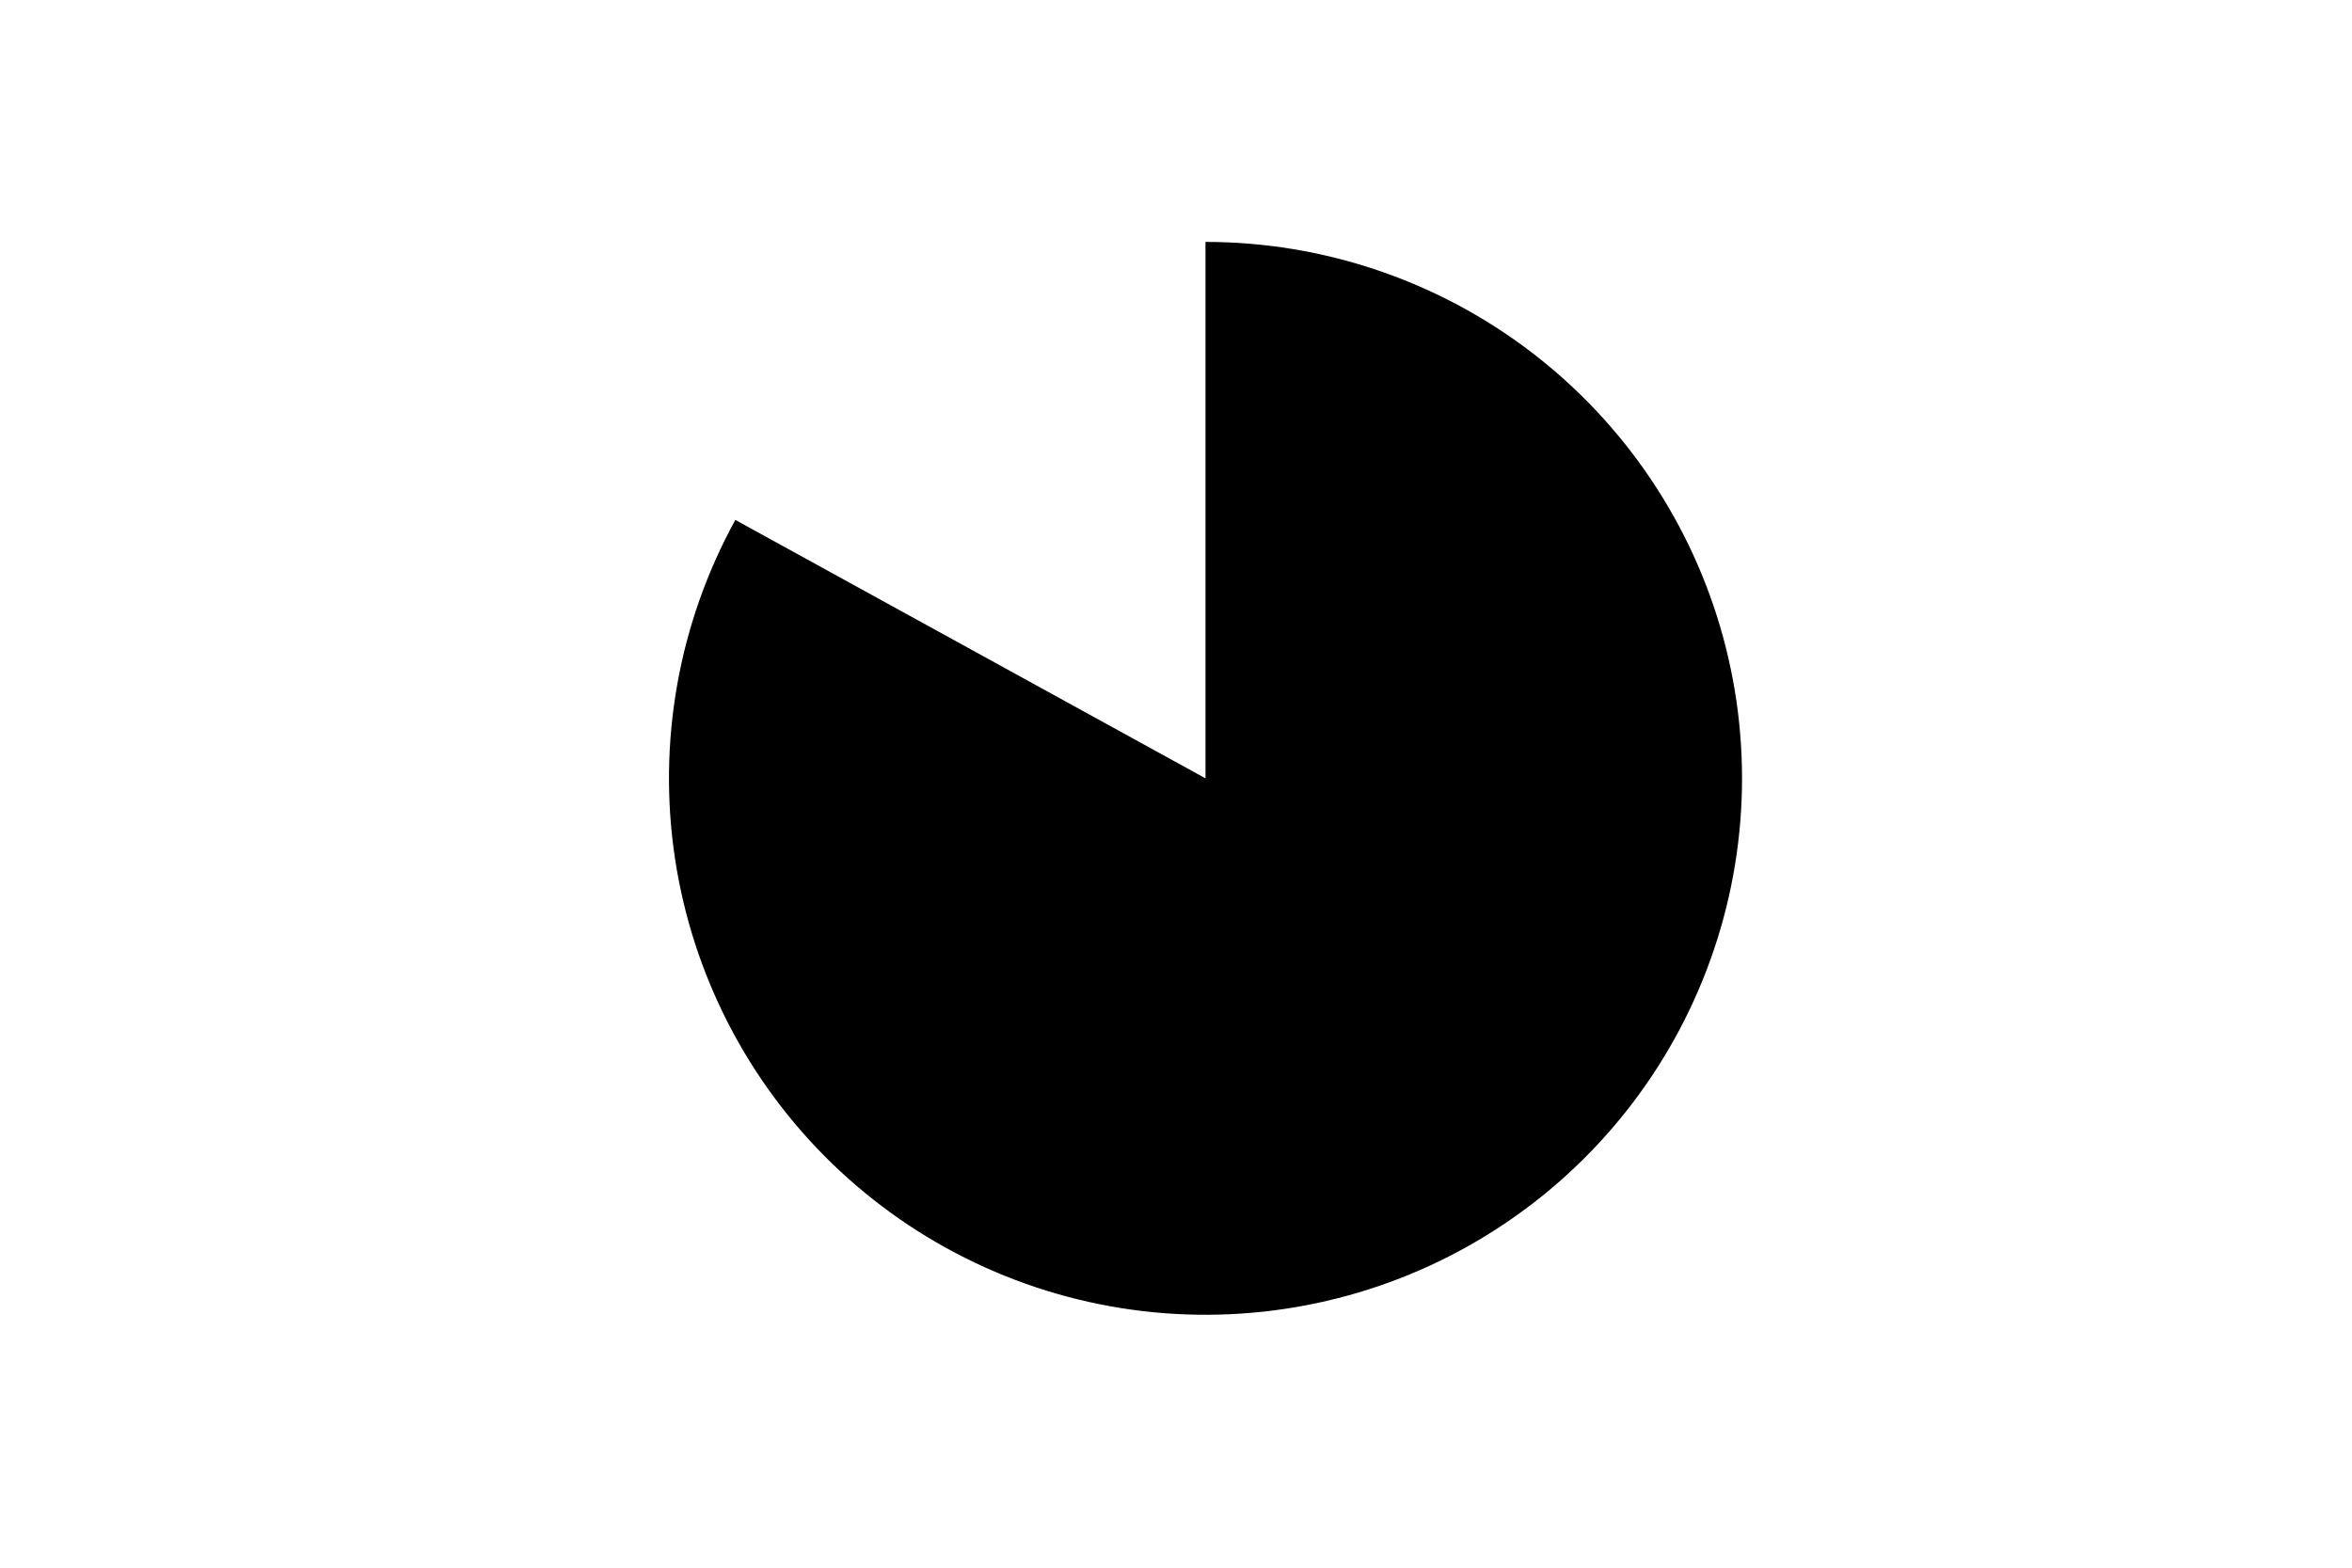 <svg height="288pt" stroke-linejoin="round" viewBox="0 0 432 288" width="432pt" xmlns="http://www.w3.org/2000/svg"><g stroke-linejoin="round"><path d="m0 288h432v-288h-432z" fill="none"/><path d="m135.062 95.515c-5.169 9.403-8.769 19.588-10.655 30.151-1.886 10.563-2.035 21.364-.44 31.976s4.913 20.891 9.822 30.433c4.909 9.542 11.344 18.218 19.05 25.685s16.58 13.626 26.271 18.233c9.691 4.607 20.07 7.6 30.726 8.861 10.656 1.261 21.447.774 31.946-1.444s20.566-6.134 29.802-11.597c9.236-5.462 17.519-12.397 24.519-20.529 7.001-8.132 12.627-17.353 16.655-27.299 4.028-9.946 6.405-20.483 7.037-31.195.632-10.712-.49-21.455-3.322-31.806-2.831-10.35-7.335-20.169-13.331-29.067-5.997-8.899-13.406-16.758-21.937-23.268-8.53-6.51-18.067-11.583-28.232-15.019-10.166-3.436-20.824-5.189-31.555-5.189v98.547z"/></g></svg>
